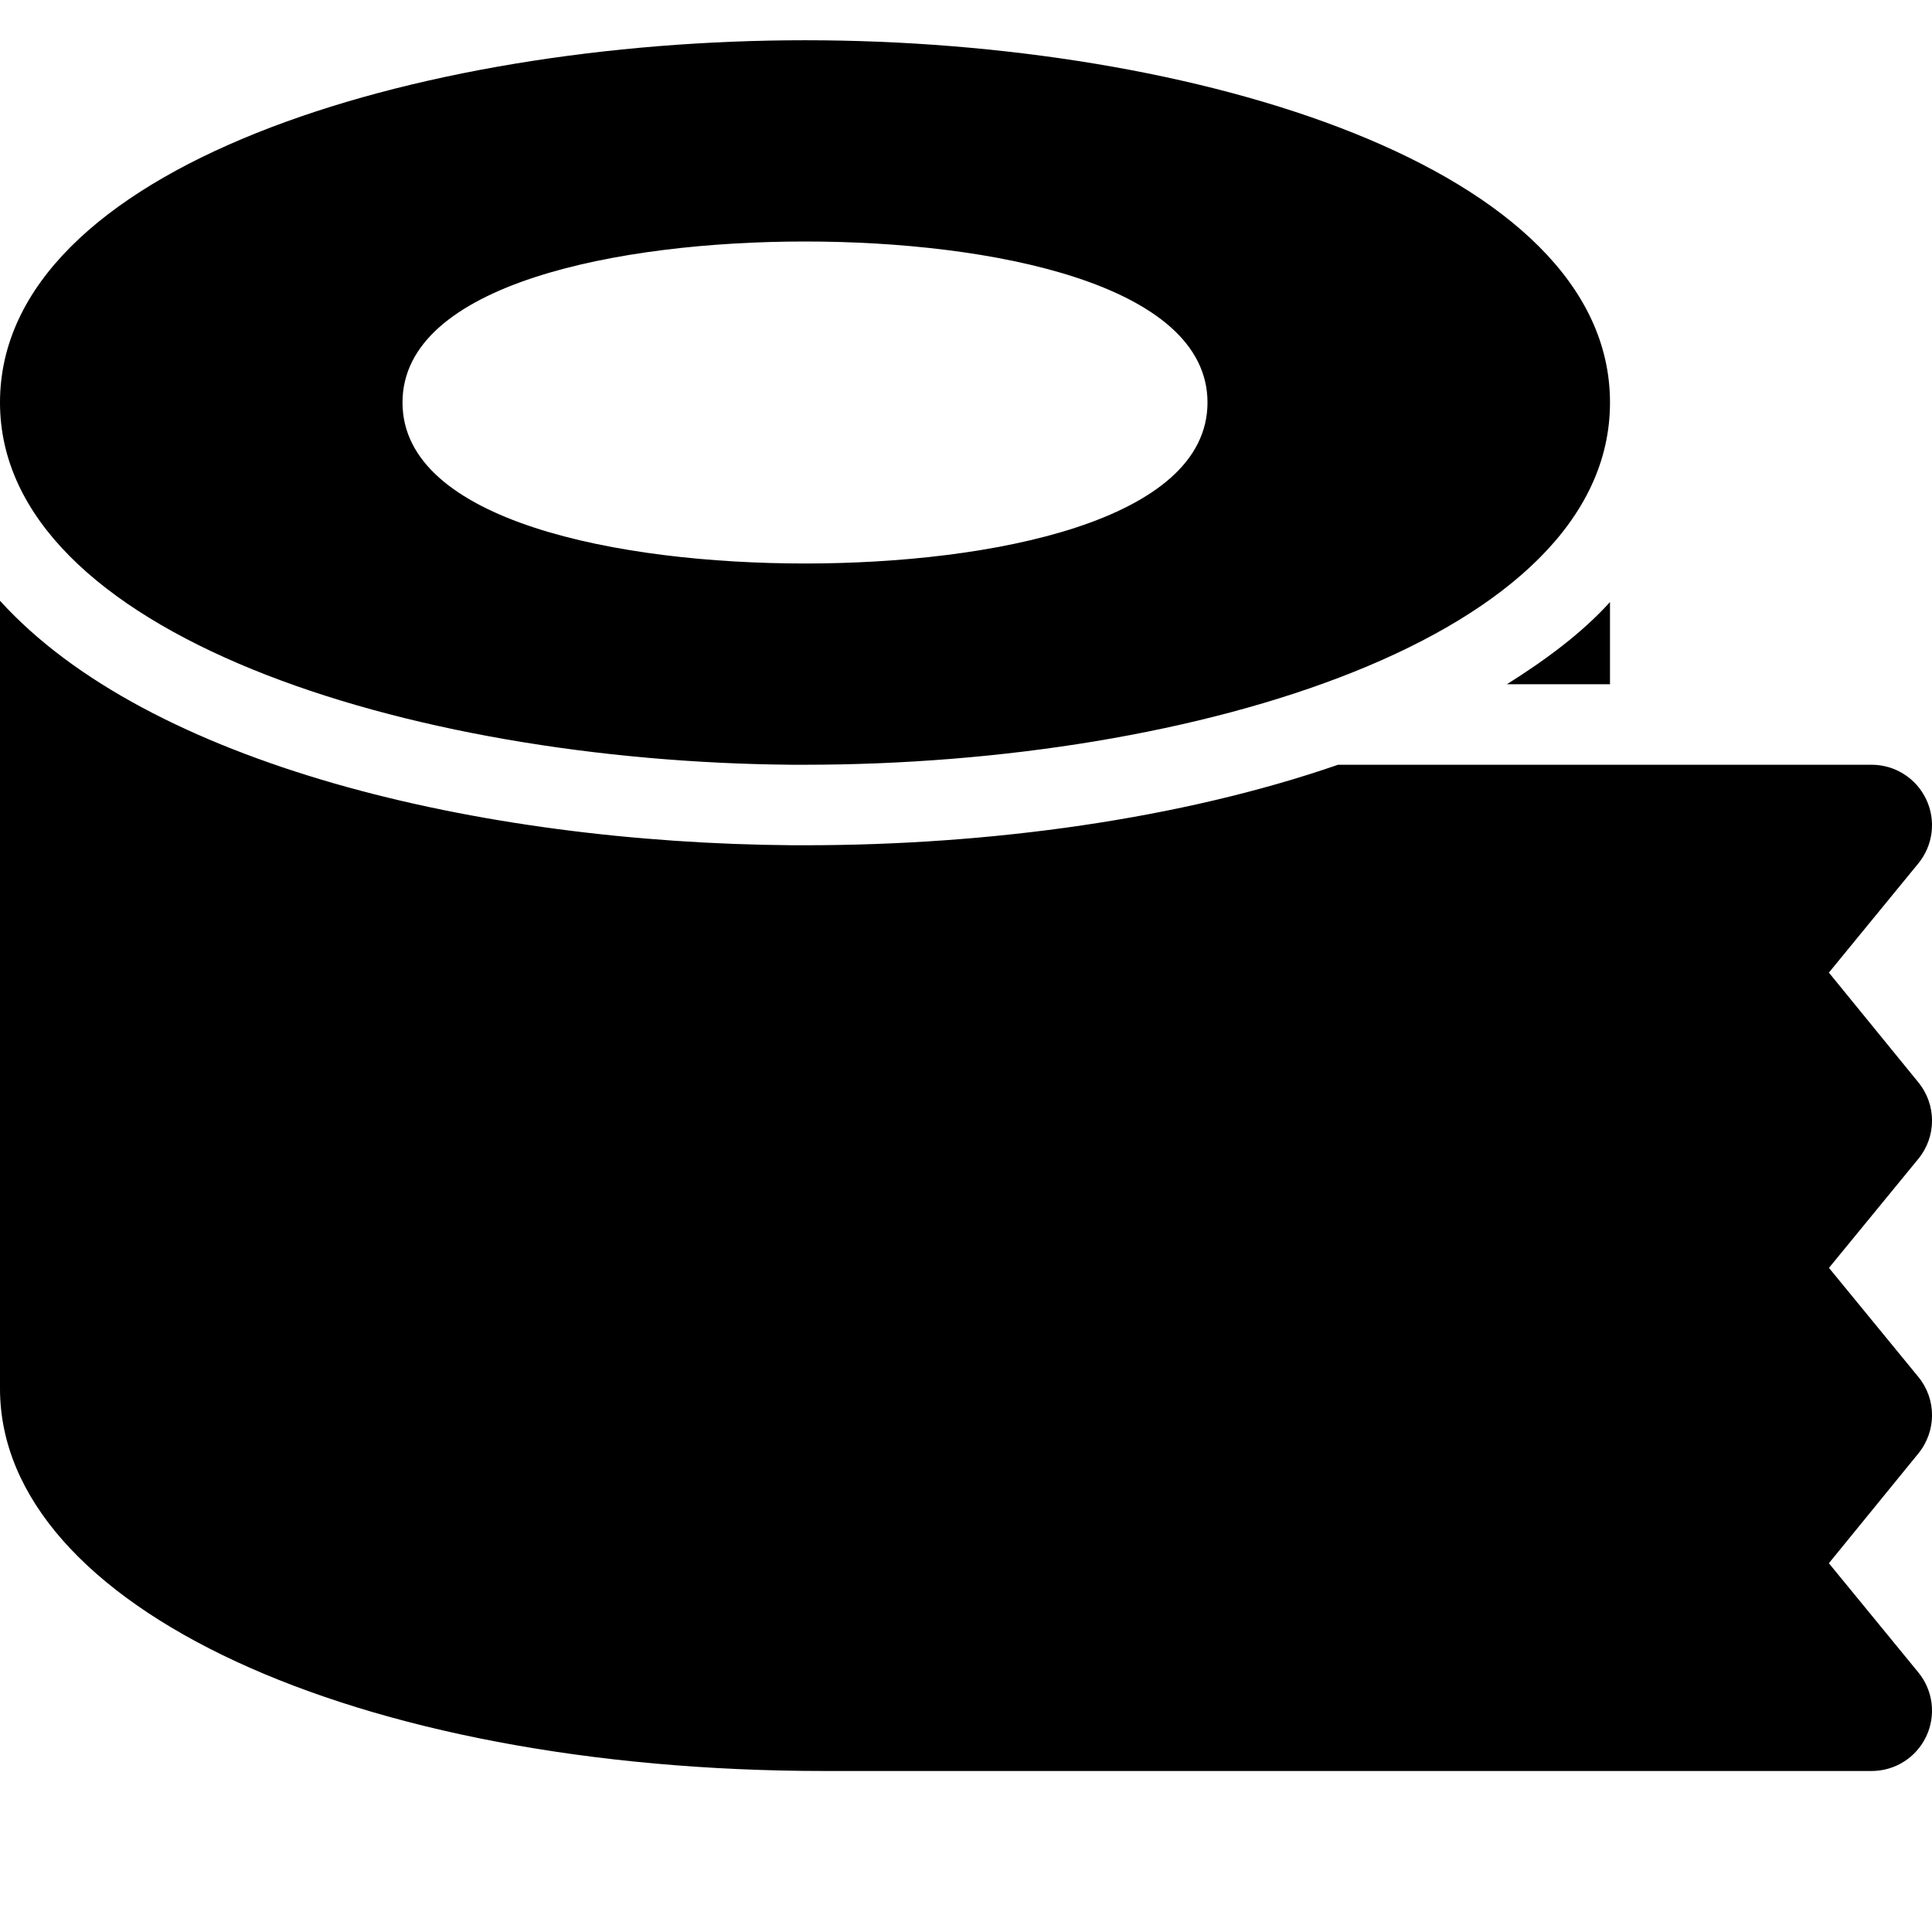 <svg id="bold" enable-background="new 0 0 24 24" height="512" viewBox="0 0 24 24" width="512" xmlns="http://www.w3.org/2000/svg"><path d="m10 .5c-4.848 0-10 1.577-10 4.5 0 2.872 5.066 4.462 9.84 4.5h.16c4.848 0 10-1.577 10-4.5s-5.152-4.5-10-4.5zm0 6.5c-2.307 0-5-.524-5-2s2.693-2 5-2 5 .524 5 2-2.693 2-5 2z"/><path d="m23.83 17.104-1.11-1.354 1.11-1.354c.227-.276.227-.673.001-.95l-1.112-1.364 1.111-1.356c.184-.225.222-.535.098-.796-.124-.263-.388-.43-.678-.43h-6.628c-1.952.675-4.324 1-6.622 1h-.16c-3.892-.031-7.997-1.005-9.84-3.037v9.787c0 2.708 4.406 4.75 10.25 4.75h13c.29 0 .554-.167.678-.429s.086-.572-.098-.796l-1.111-1.356 1.112-1.364c.226-.278.226-.675-.001-.951z"/><path d="m20 8.5v-1.021c-.346.382-.792.714-1.281 1.021z"/></svg>